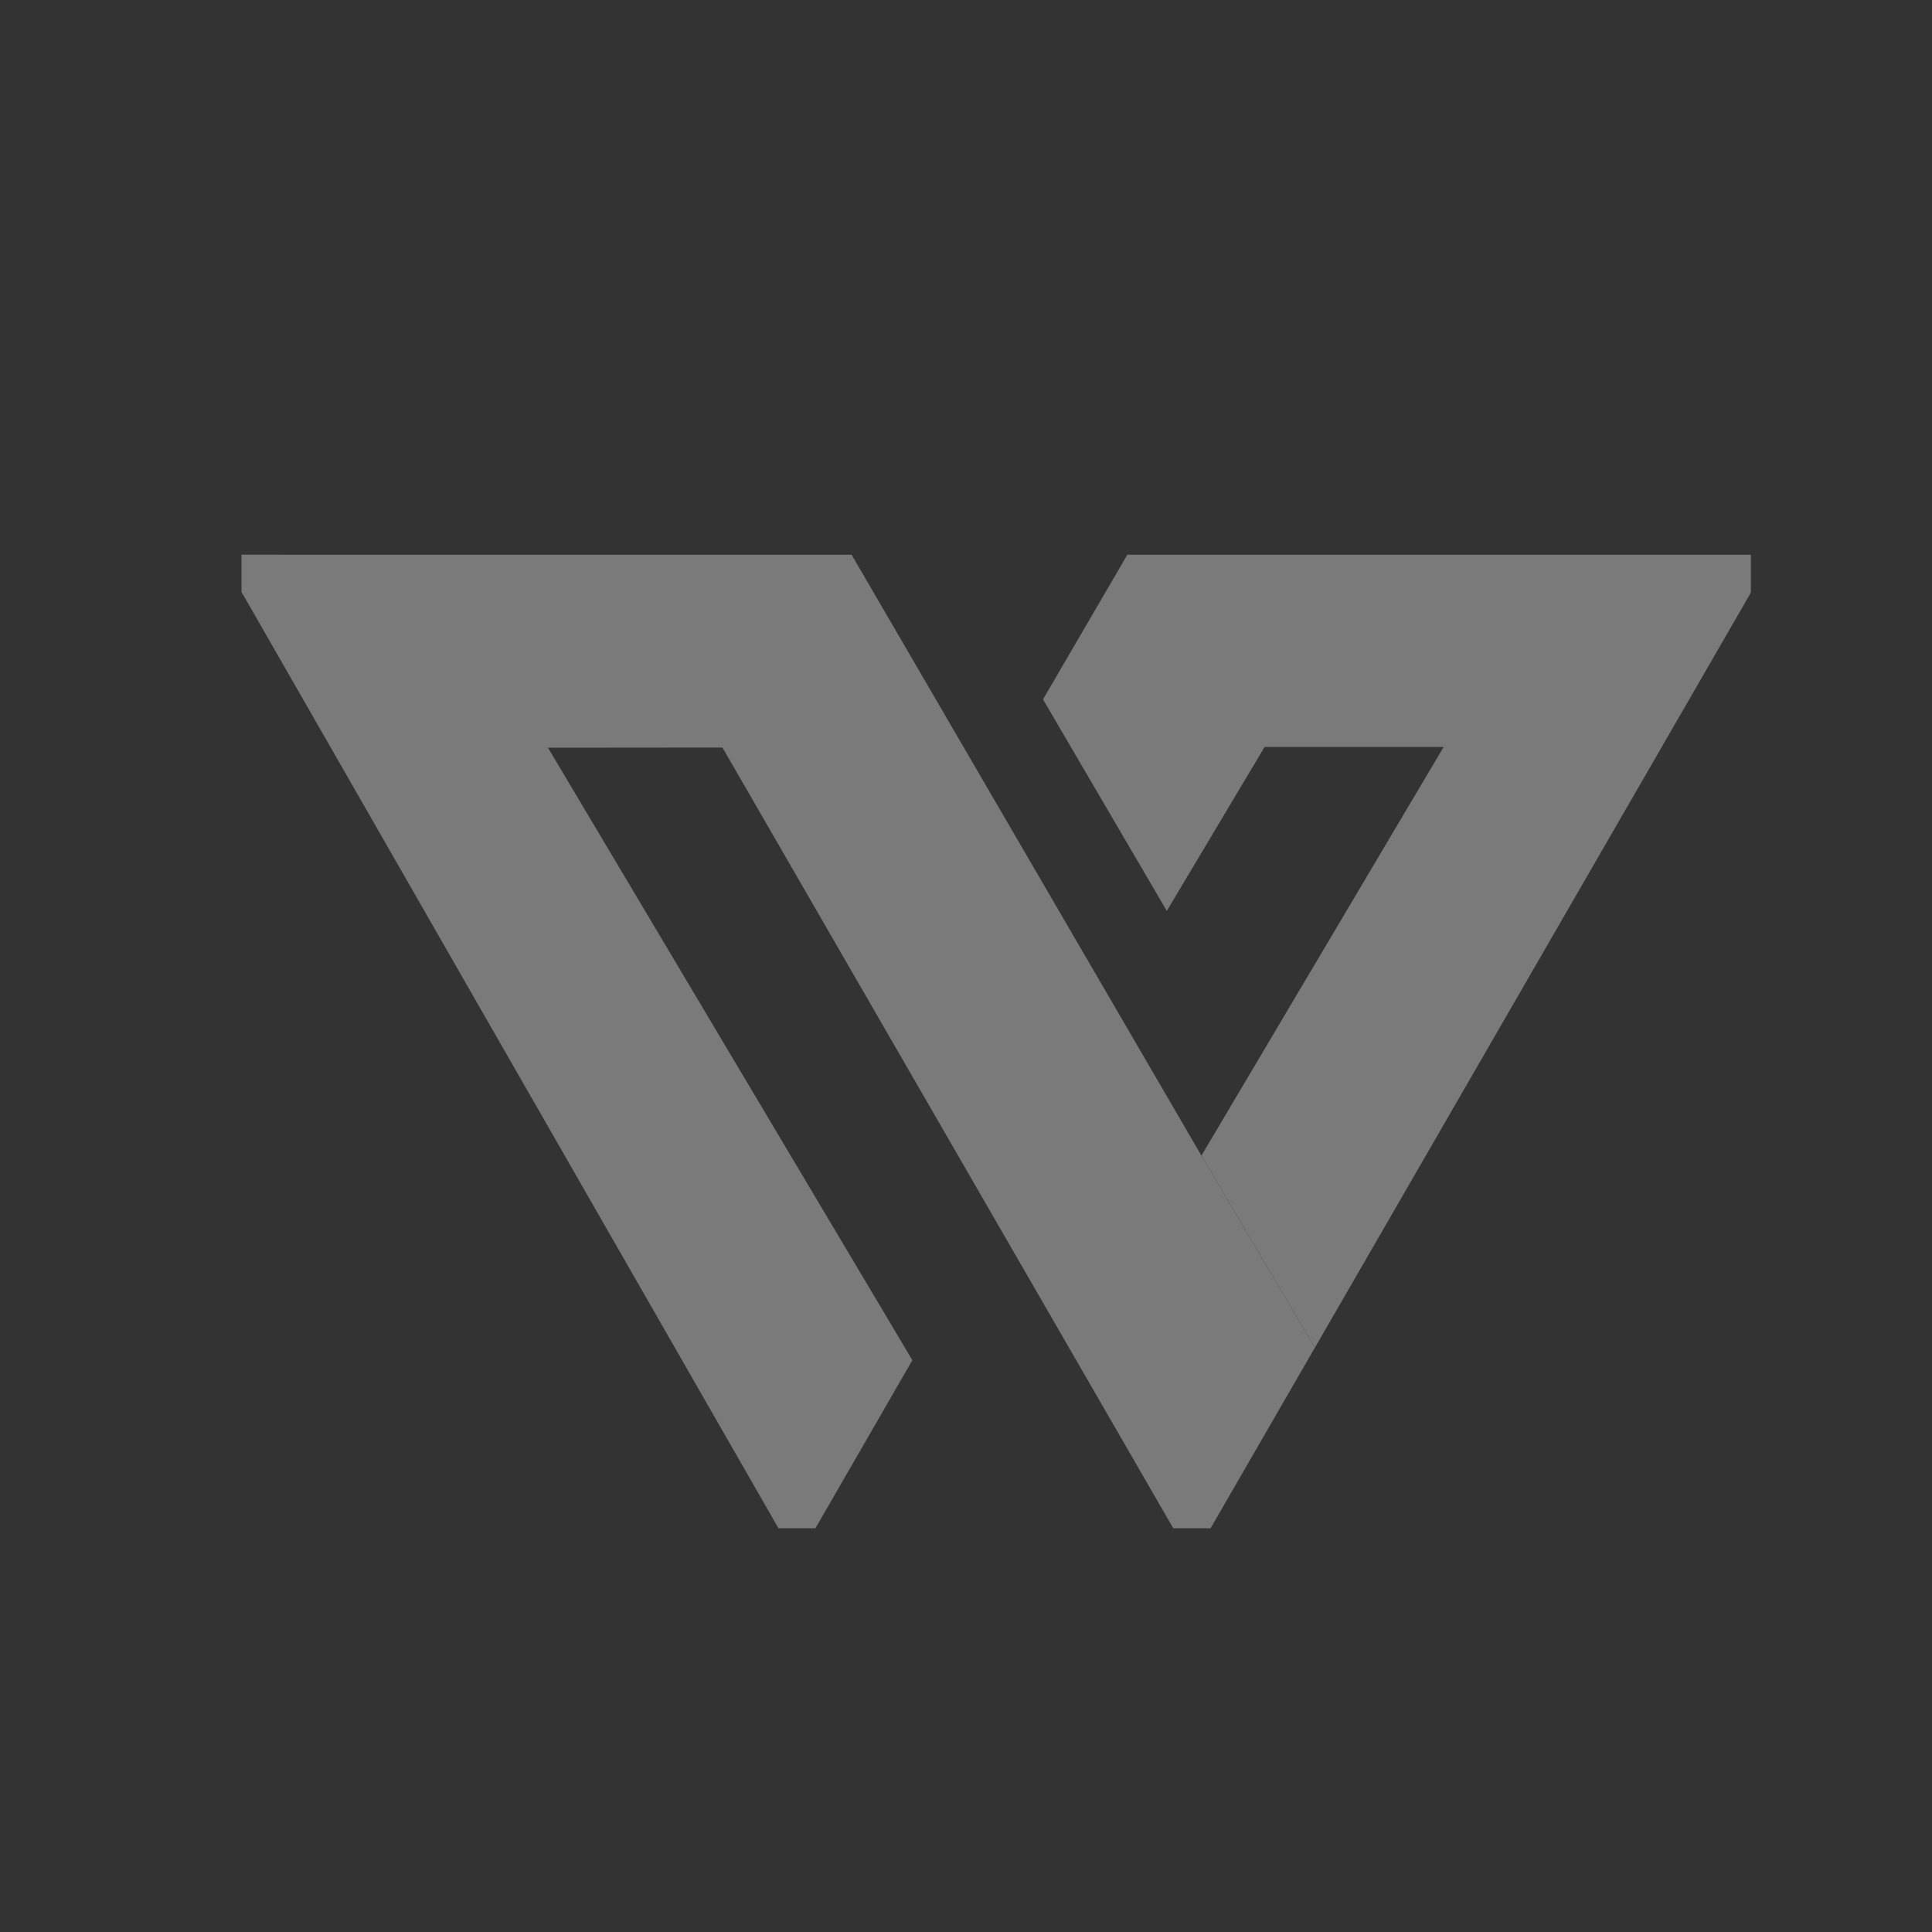 <?xml version="1.0" encoding="UTF-8" standalone="no"?>
<svg width="64px" height="64px" viewBox="0 0 64 64" version="1.1" xmlns="http://www.w3.org/2000/svg" xmlns:xlink="http://www.w3.org/1999/xlink">
    <rect x="0" y="0" width="64" height="64" fill="#333333" stroke="none"/>
    <!-- Generator: Sketch 3.8.3 (29802) - http://www.bohemiancoding.com/sketch -->
    <title>58 - Settings</title>
    <desc>Created with Sketch.</desc>
    <defs></defs>
    <g id="Page-1" stroke="none" stroke-width="1" fill="none" fill-rule="evenodd" opacity="0.35">
        <g id="58---Settings" fill="#FFFFFF">
            <g id="waboot-icon-64x64" transform="translate(8, 18)">
                <g id="Layer_1">
                    <g id="Group">
                        <path d="M31.798,20.281 L20.21,0.375 L1.39,0.375 L1.39,0.374 L0,0.374 L0,0.818 L0,1.615 L0.002,1.62 C0.034,1.685 0.059,1.717 0.057,1.707 L0.027,1.655 C0.049,1.688 0.056,1.702 0.057,1.707 C0.057,1.707 17.773,32.608 17.788,32.627 L19.011,32.627 C19.022,32.614 22.223,27.058 22.223,27.058 L10.152,6.768 L15.932,6.763 L30.866,32.626 L32.102,32.626 L35.561,26.636 L35.558,26.64 L31.798,20.281 L31.798,20.281 Z" id="Shape"></path>
                        <path d="M49.322,0.375 L48.611,0.375 L29.345,0.375 L26.551,5.168 L30.652,12.175 L33.891,6.745 L39.822,6.745 L37.249,11.086 L31.799,20.281 L35.559,26.641 L35.562,26.637 L41.348,16.616 L49.966,1.69 C49.962,1.696 49.978,1.667 50,1.621 L50,1.621 L50,1.62 L50,0.755 L50,0.375 L49.322,0.375 L49.322,0.375 Z" id="Shape"></path>
                    </g>
                </g>
            </g>
        </g>
    </g>
</svg>